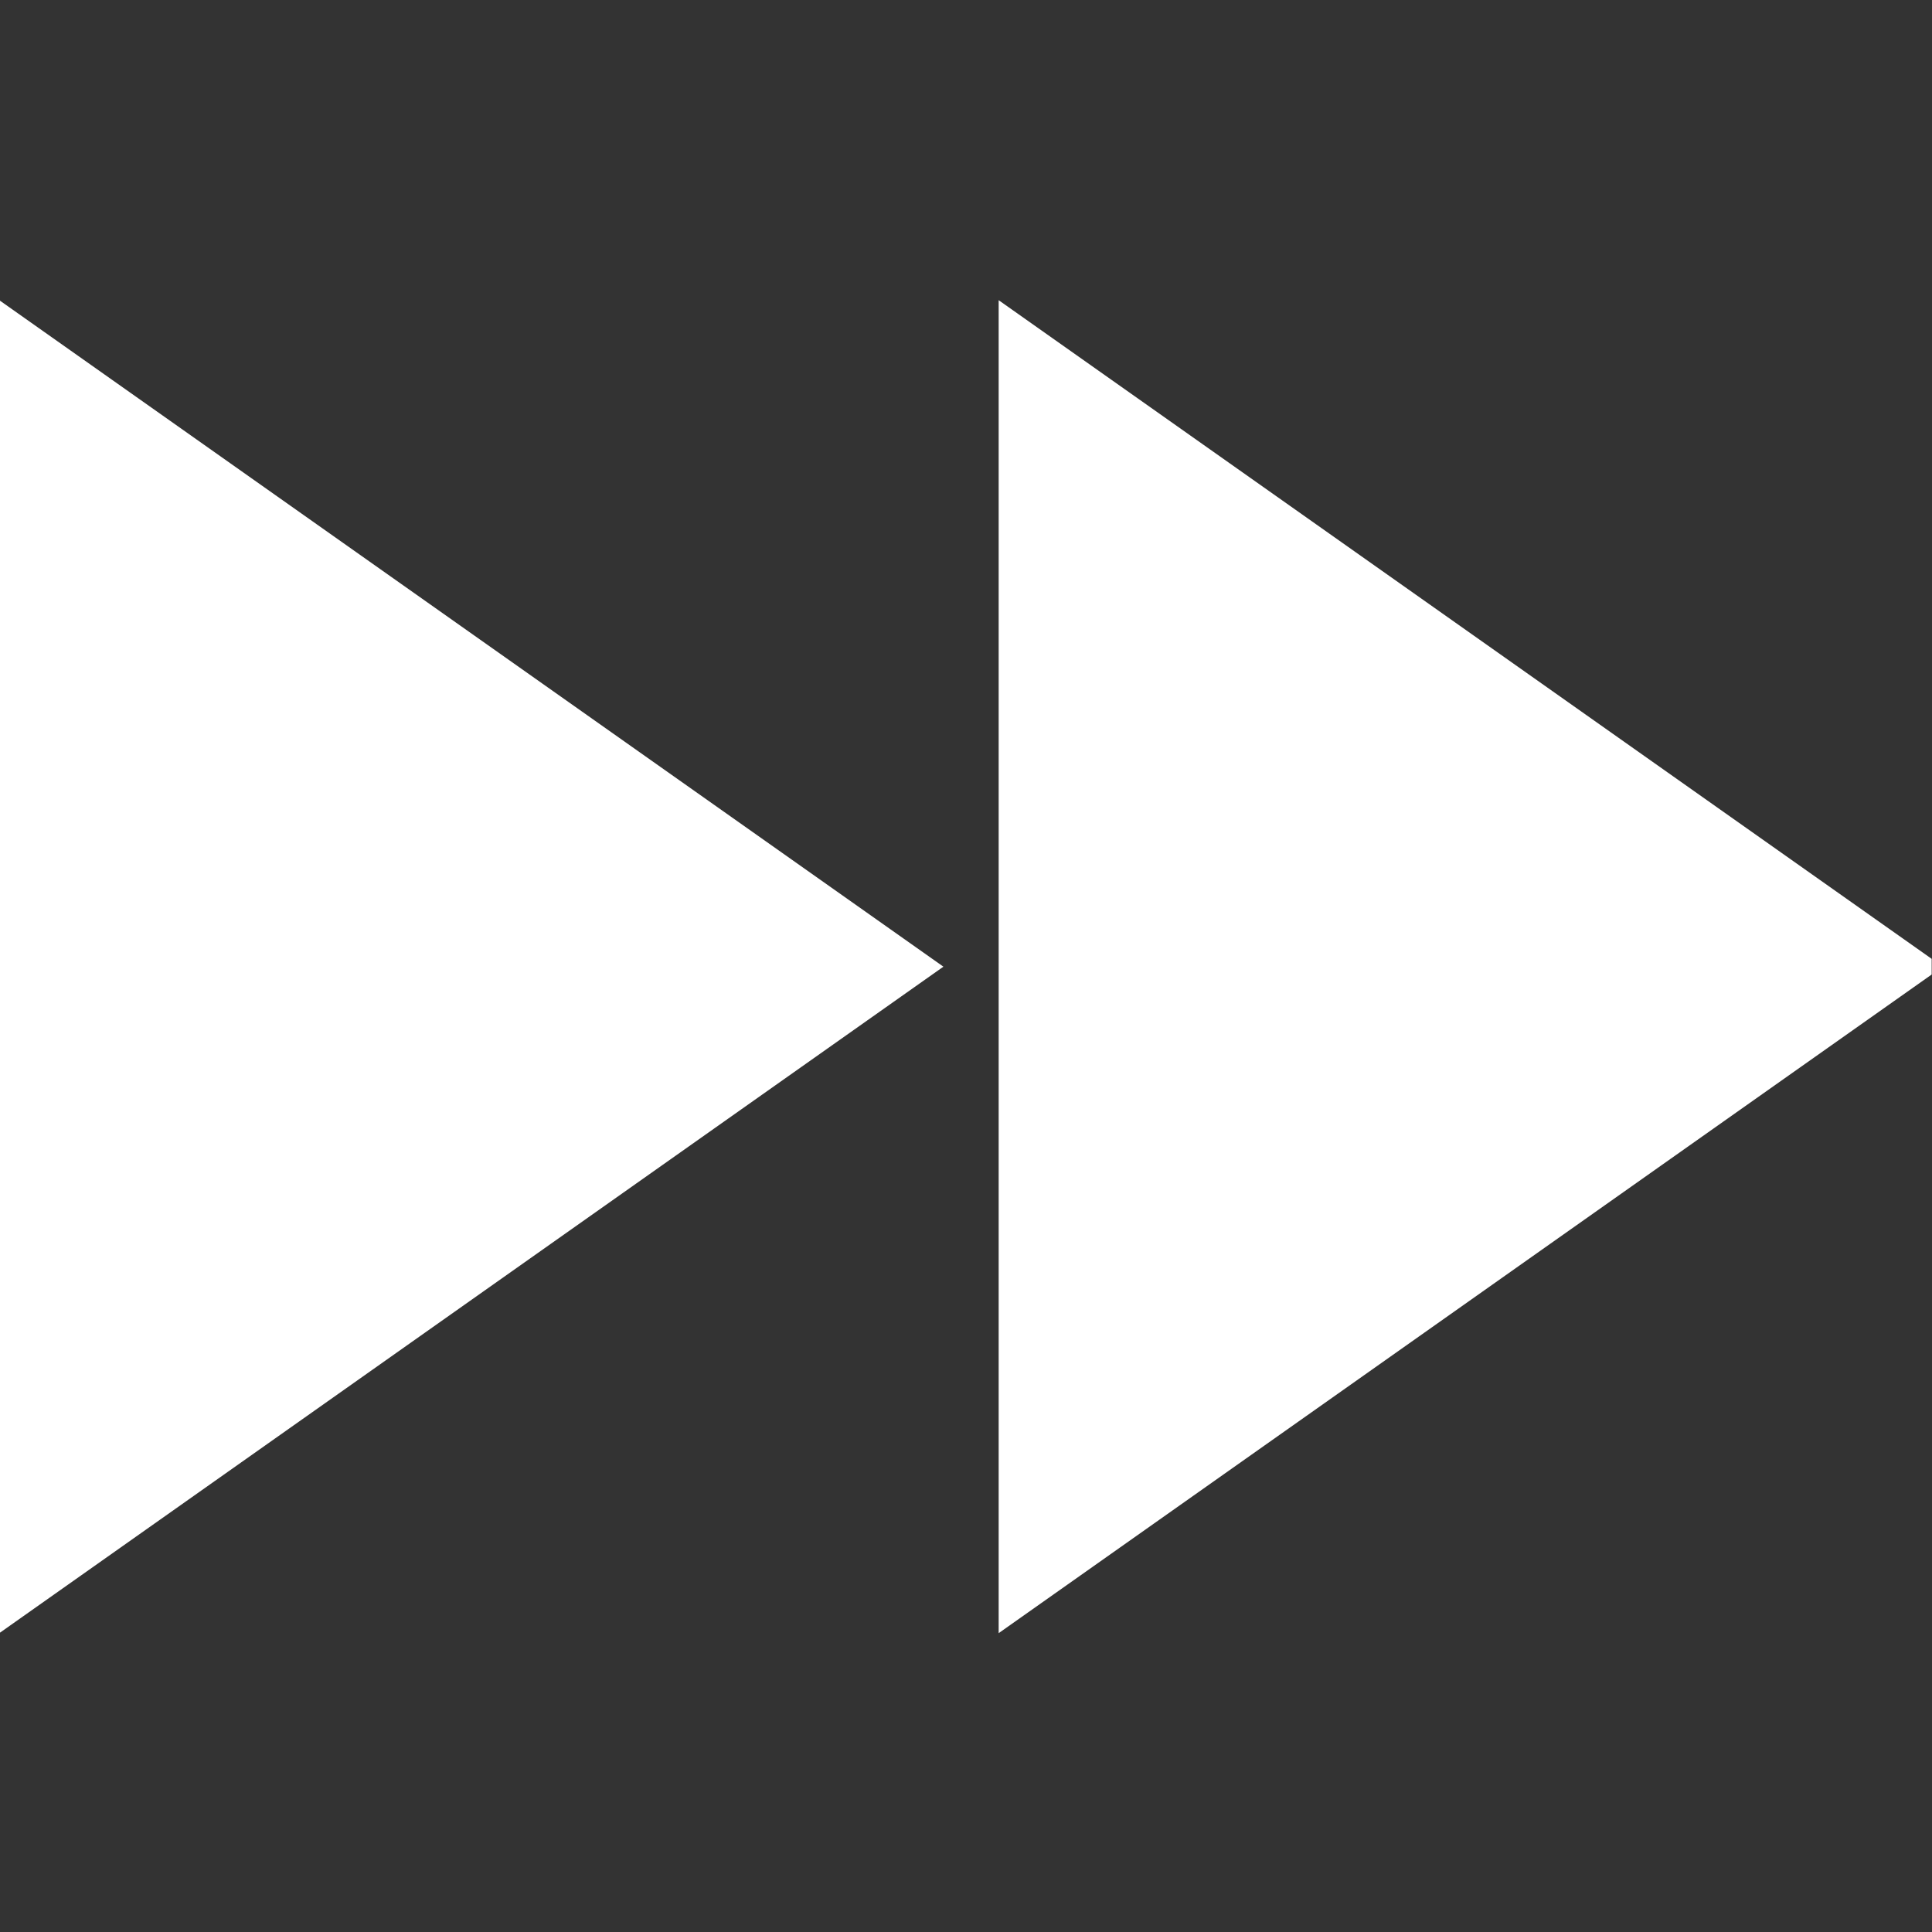 <?xml version="1.0" encoding="UTF-8" standalone="no"?>
<!-- Generator: Adobe Illustrator 17.0.0, SVG Export Plug-In . SVG Version: 6.00 Build 0)  -->

<svg
   xmlns:dc="http://purl.org/dc/elements/1.1/"
   xmlns:cc="http://creativecommons.org/ns#"
   xmlns:rdf="http://www.w3.org/1999/02/22-rdf-syntax-ns#"
   xmlns:svg="http://www.w3.org/2000/svg"
   xmlns="http://www.w3.org/2000/svg"
   xmlns:xlink="http://www.w3.org/1999/xlink"
   xmlns:sodipodi="http://sodipodi.sourceforge.net/DTD/sodipodi-0.dtd"
   xmlns:inkscape="http://www.inkscape.org/namespaces/inkscape"
   version="1.1"
   id="Слой_1"
   x="0px"
   y="0px"
   width="500"
   height="500"
   viewBox="0 0 500 500"
   xml:space="preserve"
   inkscape:version="0.91 r13725"
   sodipodi:docname="fast-forward-button.svg"><rect x="0" y="0" width="500" height="500" fill="#333333" stroke="none"/><defs
     id="defs17" /><sodipodi:namedview
     pagecolor="#ffffff"
     bordercolor="#666666"
     borderopacity="1"
     objecttolerance="10"
     gridtolerance="10"
     guidetolerance="10"
     inkscape:pageopacity="0"
     inkscape:pageshadow="2"
     inkscape:window-width="1920"
     inkscape:window-height="1058"
     id="namedview15"
     showgrid="false"
     fit-margin-top="0"
     fit-margin-left="0"
     fit-margin-right="0"
     fit-margin-bottom="0"
     inkscape:zoom="0.2979798"
     inkscape:cx="-354.02779"
     inkscape:cy="175.70851"
     inkscape:window-x="-8"
     inkscape:window-y="-8"
     inkscape:window-maximized="1"
     inkscape:current-layer="Слой_1" /><g
     id="g3"
     transform="matrix(-2.194,0,0,2.194,921.142,-625.797)"><g
       id="g5"><defs
         id="defs7"><rect
           id="SVGID_1_"
           x="191.99"
           y="314.125"
           width="227.94"
           height="163.75" /></defs><clipPath
         id="SVGID_2_"><use
           xlink:href="#SVGID_1_"
           style="overflow:visible"
           id="use11"
           x="0"
           y="0"
           width="100%"
           height="100%" /></clipPath><path
         d="m 419.93,320.642 -111.366,78.616 111.366,78.616 0,-157.232 z m -117.884,157.233 0,-157.233 -111.366,78.616 111.366,78.617 z m 0,0"
         id="path13"
         clip-path="url(#SVGID_2_)"
         inkscape:connector-curvature="0" fill="white" /></g></g></svg>
